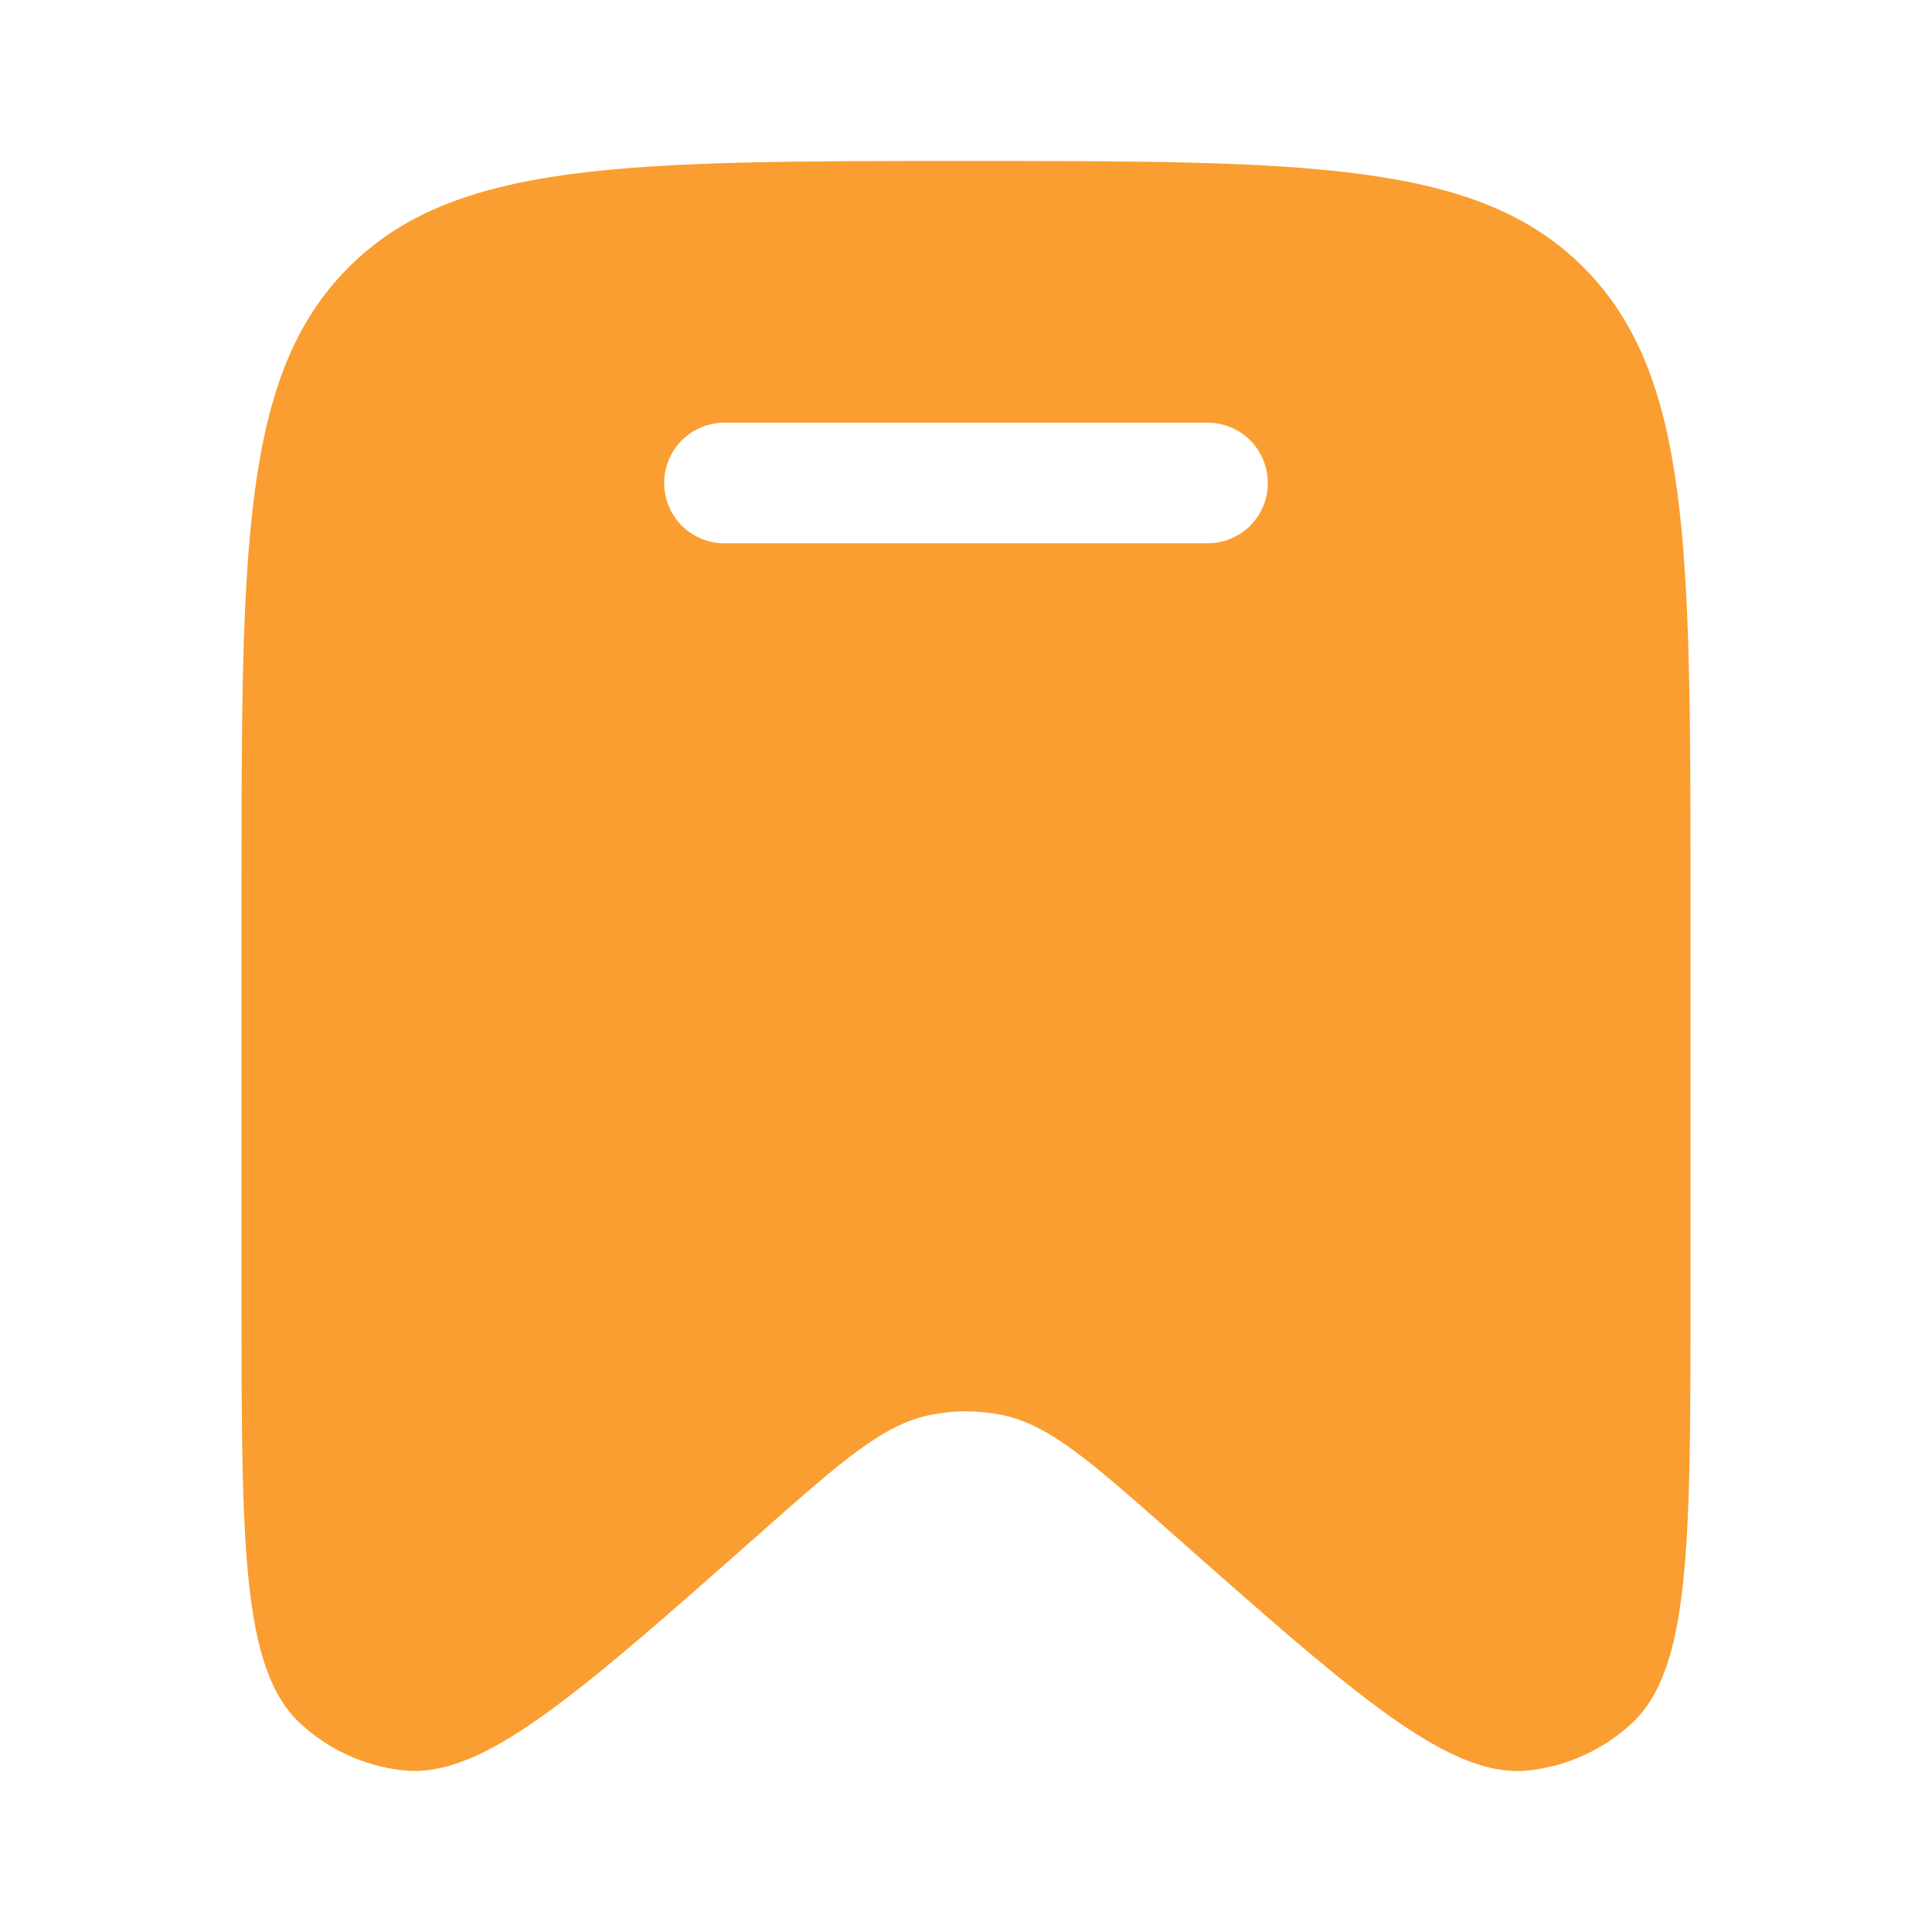 <svg width="18" height="18" viewBox="0 0 18 18" fill="none" xmlns="http://www.w3.org/2000/svg">
<path fill-rule="evenodd" clip-rule="evenodd" d="M15.75 8.323V12.068C15.75 14.39 15.75 15.552 15.2 16.059C14.937 16.301 14.605 16.453 14.252 16.494C13.512 16.579 12.647 15.814 10.918 14.284C10.153 13.609 9.772 13.271 9.33 13.182C9.112 13.138 8.888 13.138 8.67 13.182C8.227 13.271 7.846 13.609 7.082 14.284C5.353 15.814 4.488 16.579 3.748 16.493C3.394 16.453 3.062 16.301 2.8 16.059C2.25 15.552 2.25 14.391 2.25 12.068V8.323C2.25 5.107 2.25 3.499 3.239 2.5C4.227 1.5 5.819 1.5 9 1.5C12.182 1.5 13.773 1.5 14.761 2.499C15.75 3.499 15.75 5.107 15.75 8.323ZM6.188 4.5C6.188 4.351 6.247 4.208 6.352 4.102C6.458 3.997 6.601 3.938 6.75 3.938H11.25C11.399 3.938 11.542 3.997 11.648 4.102C11.753 4.208 11.812 4.351 11.812 4.5C11.812 4.649 11.753 4.792 11.648 4.898C11.542 5.003 11.399 5.062 11.25 5.062H6.75C6.601 5.062 6.458 5.003 6.352 4.898C6.247 4.792 6.188 4.649 6.188 4.5Z" fill="#FA9E31"/>
</svg>
